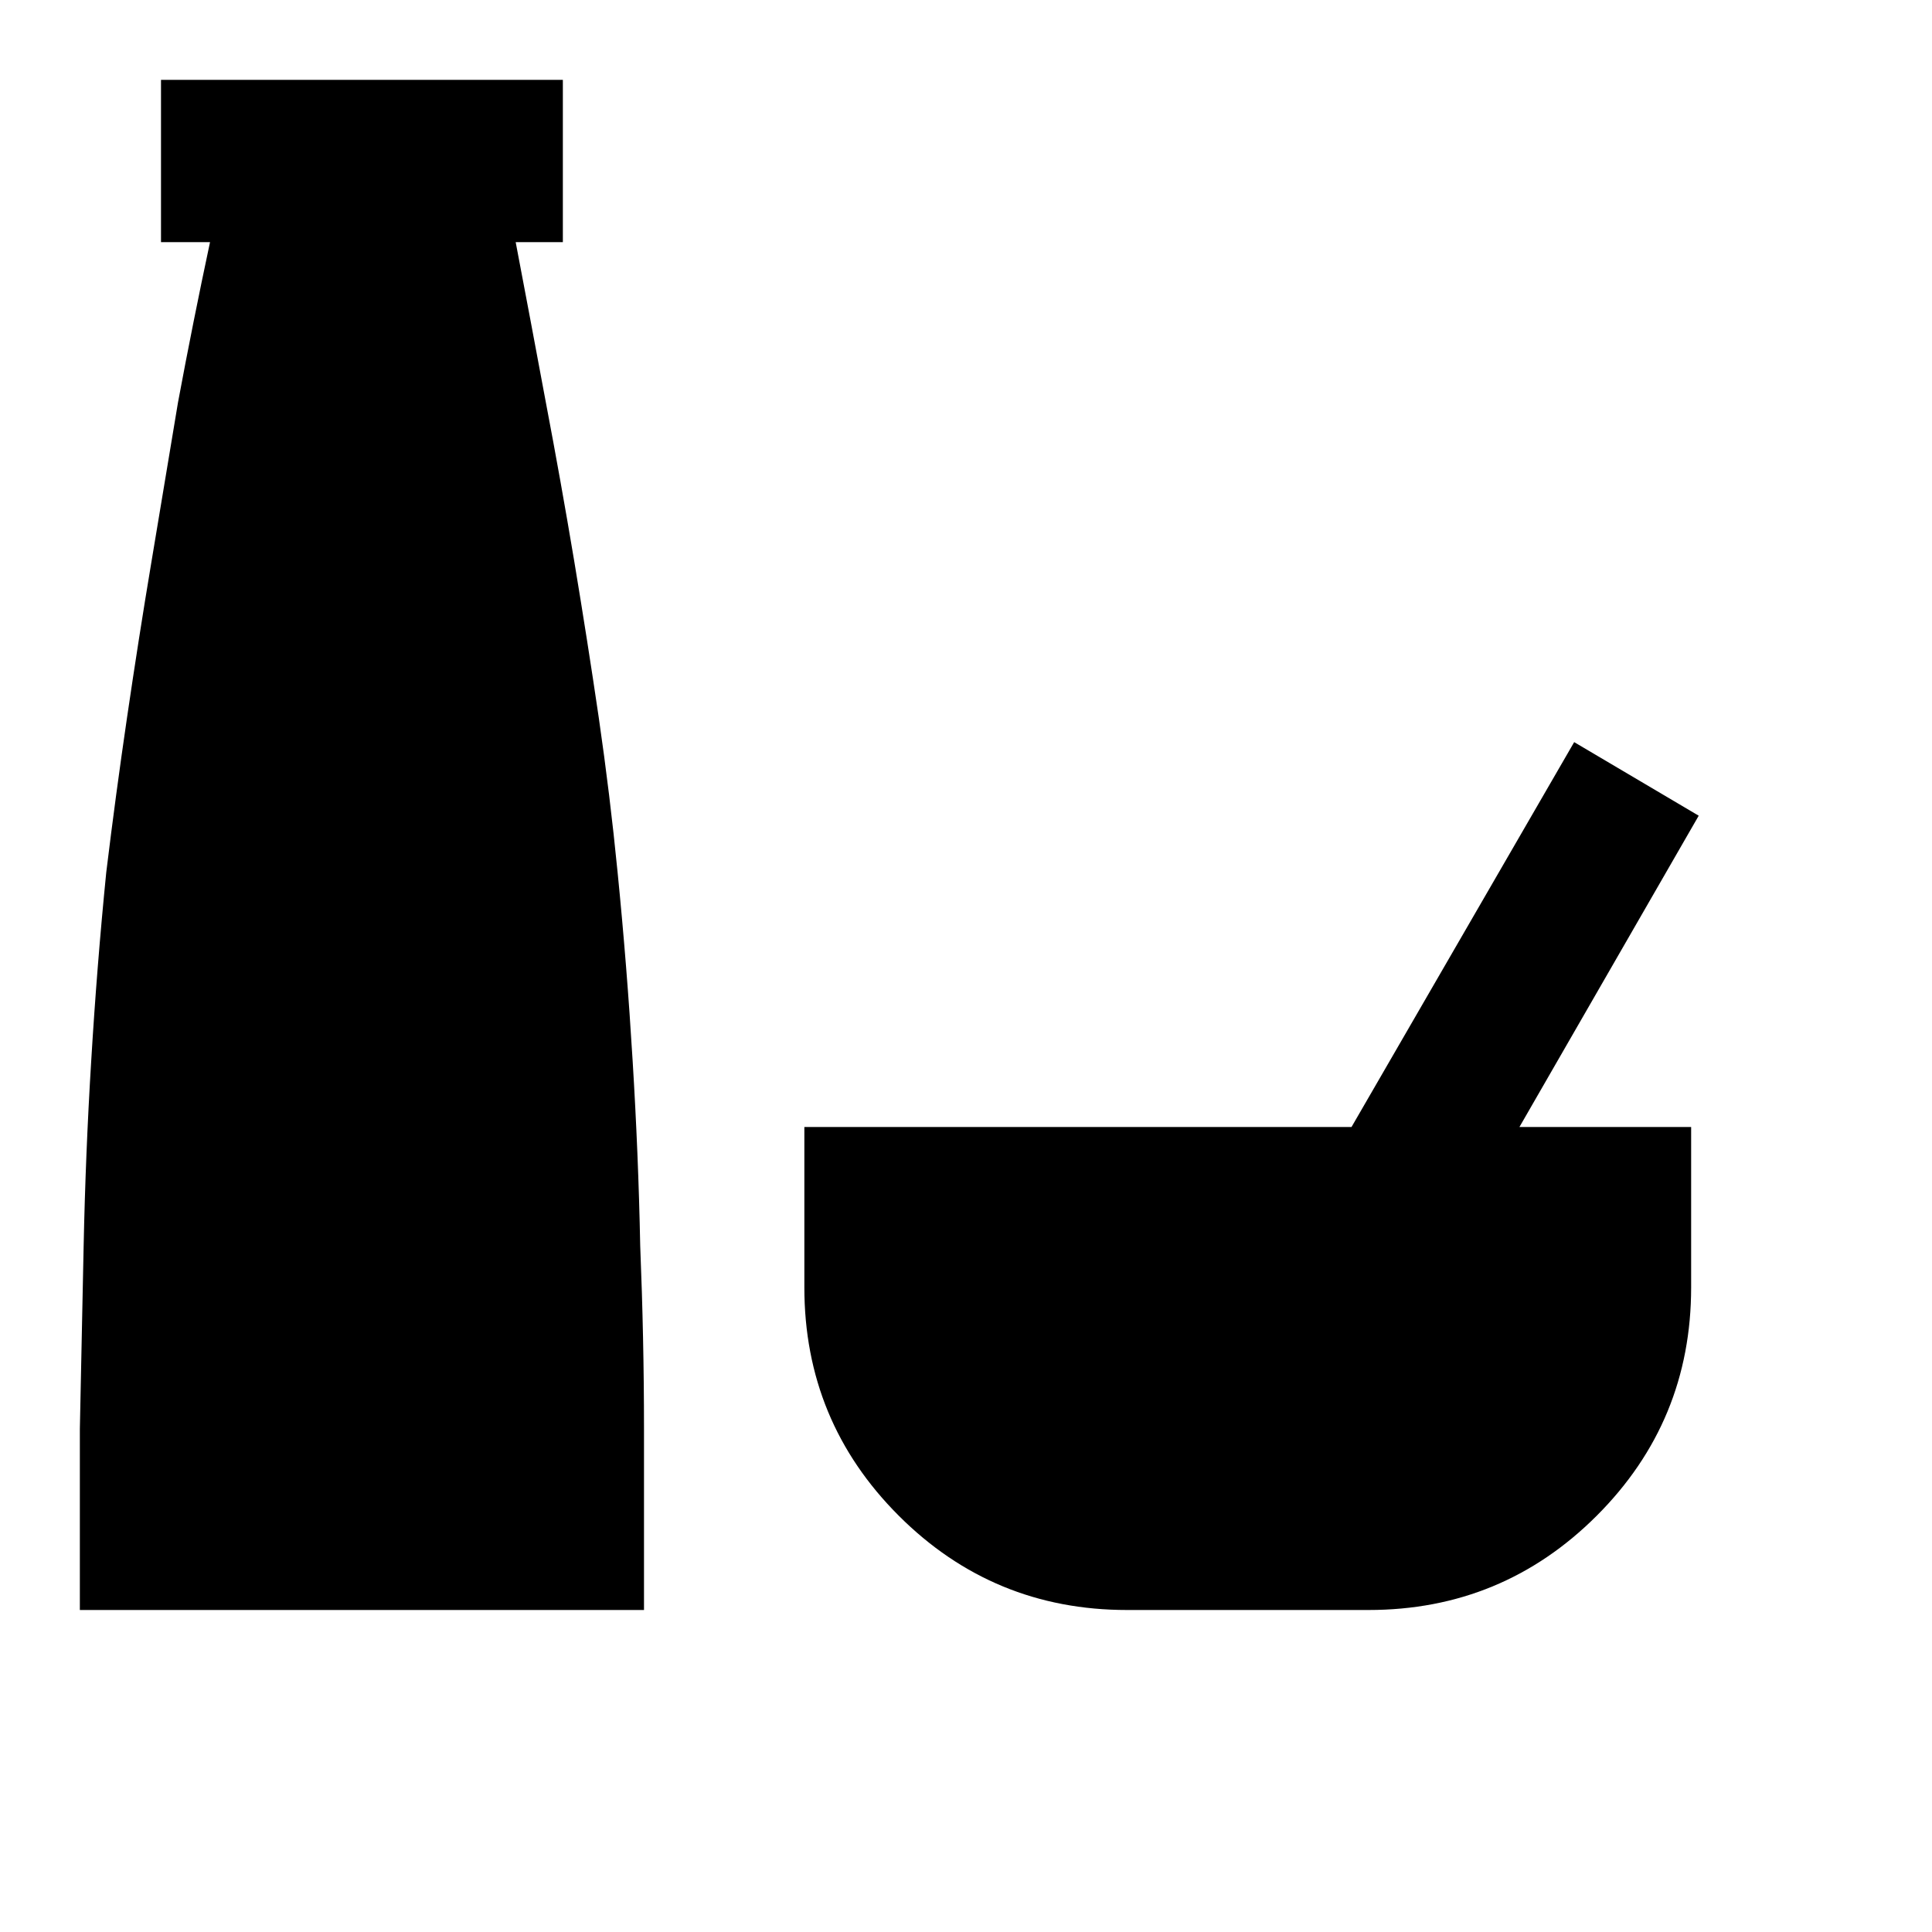 <svg fill="currentColor" viewBox="0 0 24 24" id="foodVariant" height="1em" width="1em">
      <path d="M21.008 15.992C21.008 17.102 20.617 18.047 19.836 18.828C19.055 19.609 18.109 20 17 20H14C12.891 20 11.945 19.609 11.164 18.828C10.383 18.047 9.992 17.102 9.992 15.992V14H16.789L19.555 9.219L21.102 10.133L18.875 14H21.008V15.992ZM8 20H0.992C0.992 19.25 0.992 18.5 0.992 17.75C1.008 17 1.023 16.242 1.039 15.477C1.055 14.711 1.086 13.945 1.133 13.18C1.18 12.398 1.242 11.617 1.32 10.836C1.398 10.195 1.484 9.555 1.578 8.914C1.672 8.273 1.773 7.625 1.883 6.969C1.992 6.312 2.102 5.656 2.211 5C2.336 4.328 2.469 3.664 2.609 3.008H2V0.992H6.992V3.008H6.406C6.531 3.664 6.656 4.328 6.781 5C6.906 5.656 7.023 6.312 7.133 6.969C7.242 7.625 7.344 8.273 7.438 8.914C7.531 9.555 7.609 10.195 7.672 10.836C7.75 11.617 7.812 12.398 7.859 13.18C7.906 13.945 7.938 14.711 7.953 15.477C7.984 16.242 8 17 8 17.75C8 18.5 8 19.25 8 20Z" />
</svg>
